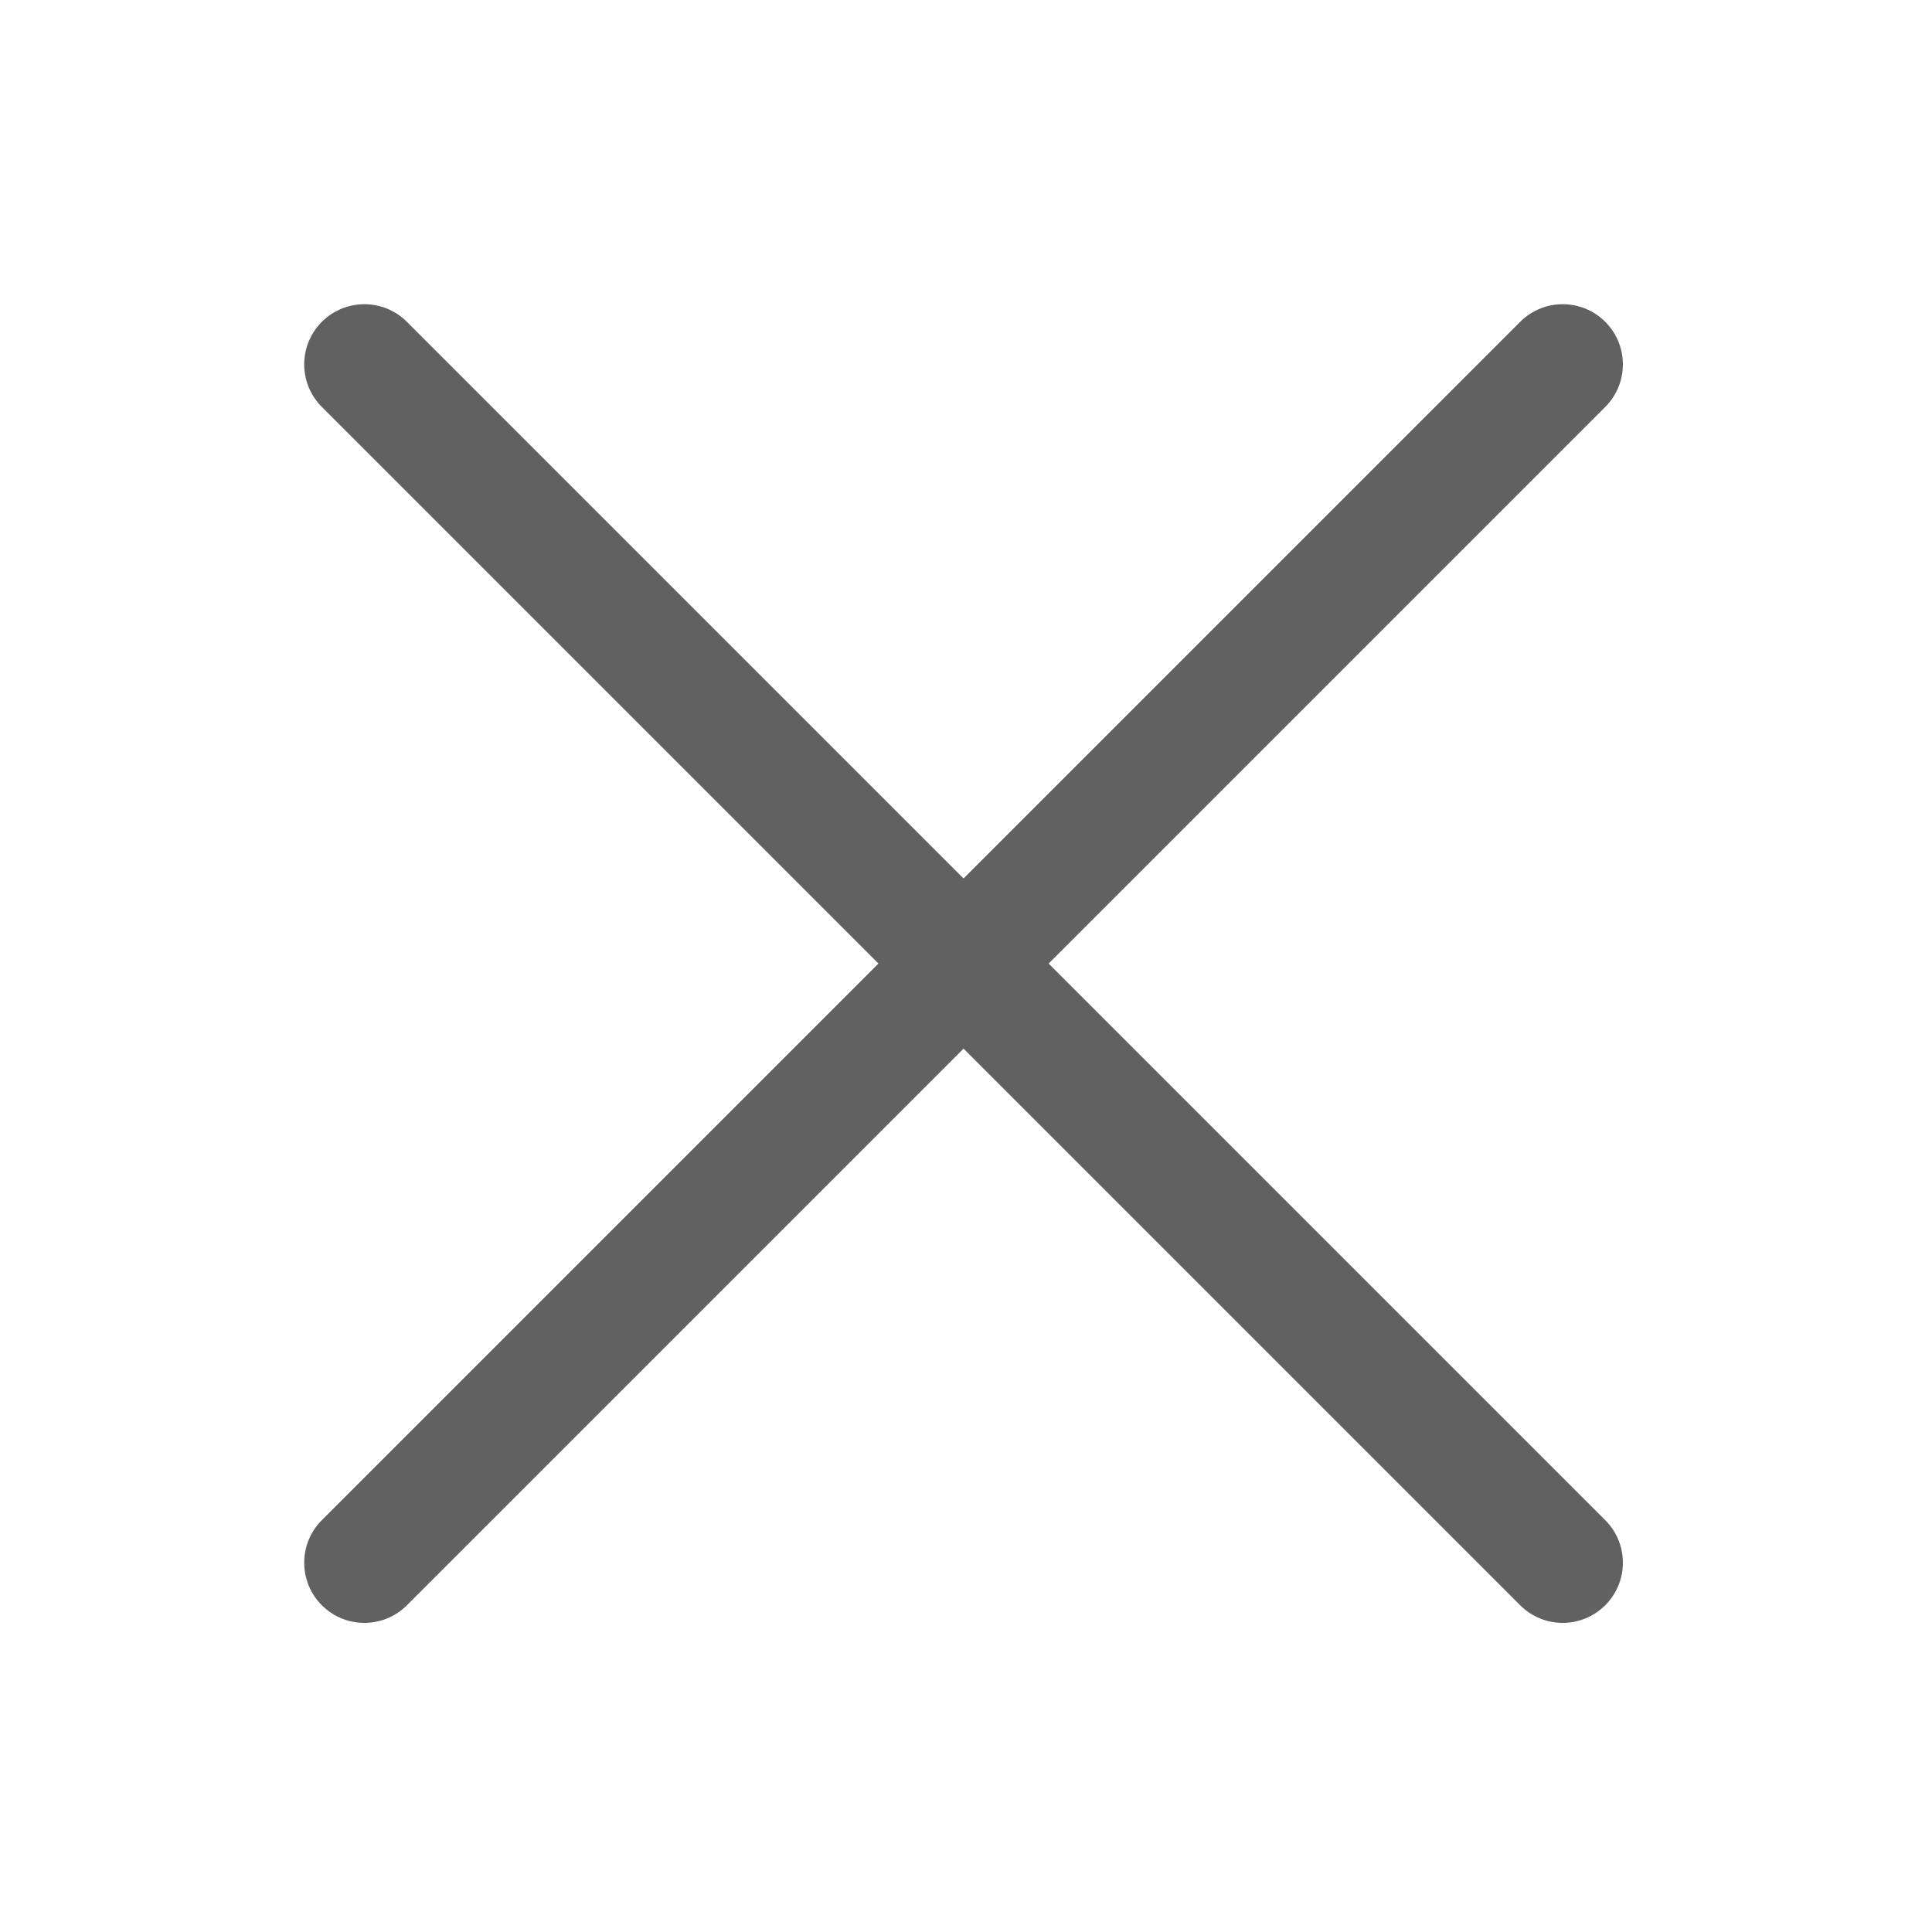 <svg xmlns="http://www.w3.org/2000/svg" width="24" height="24" viewBox="0 0 24 24" fill="none">
  <g clip-path="url(#clip0_1642_4946)">
    <path fill-rule="evenodd" clip-rule="evenodd" d="M19.941 3.998C20.233 4.29 20.233 4.763 19.941 5.055L5.055 19.941C4.763 20.233 4.29 20.233 3.998 19.941C3.706 19.649 3.706 19.176 3.998 18.884L18.884 3.998C19.176 3.706 19.649 3.706 19.941 3.998Z" fill="#616161"/>
    <path fill-rule="evenodd" clip-rule="evenodd" d="M19.941 19.941C19.649 20.233 19.176 20.233 18.884 19.941L3.998 5.055C3.706 4.763 3.706 4.29 3.998 3.998C4.29 3.706 4.763 3.706 5.055 3.998L19.941 18.884C20.233 19.176 20.233 19.649 19.941 19.941Z" fill="#616161"/>
  </g>
  <defs>
    <clipPath id="clip0_1642_4946">
      <rect width="24" height="24" fill="white"/>
    </clipPath>
  </defs>
</svg>